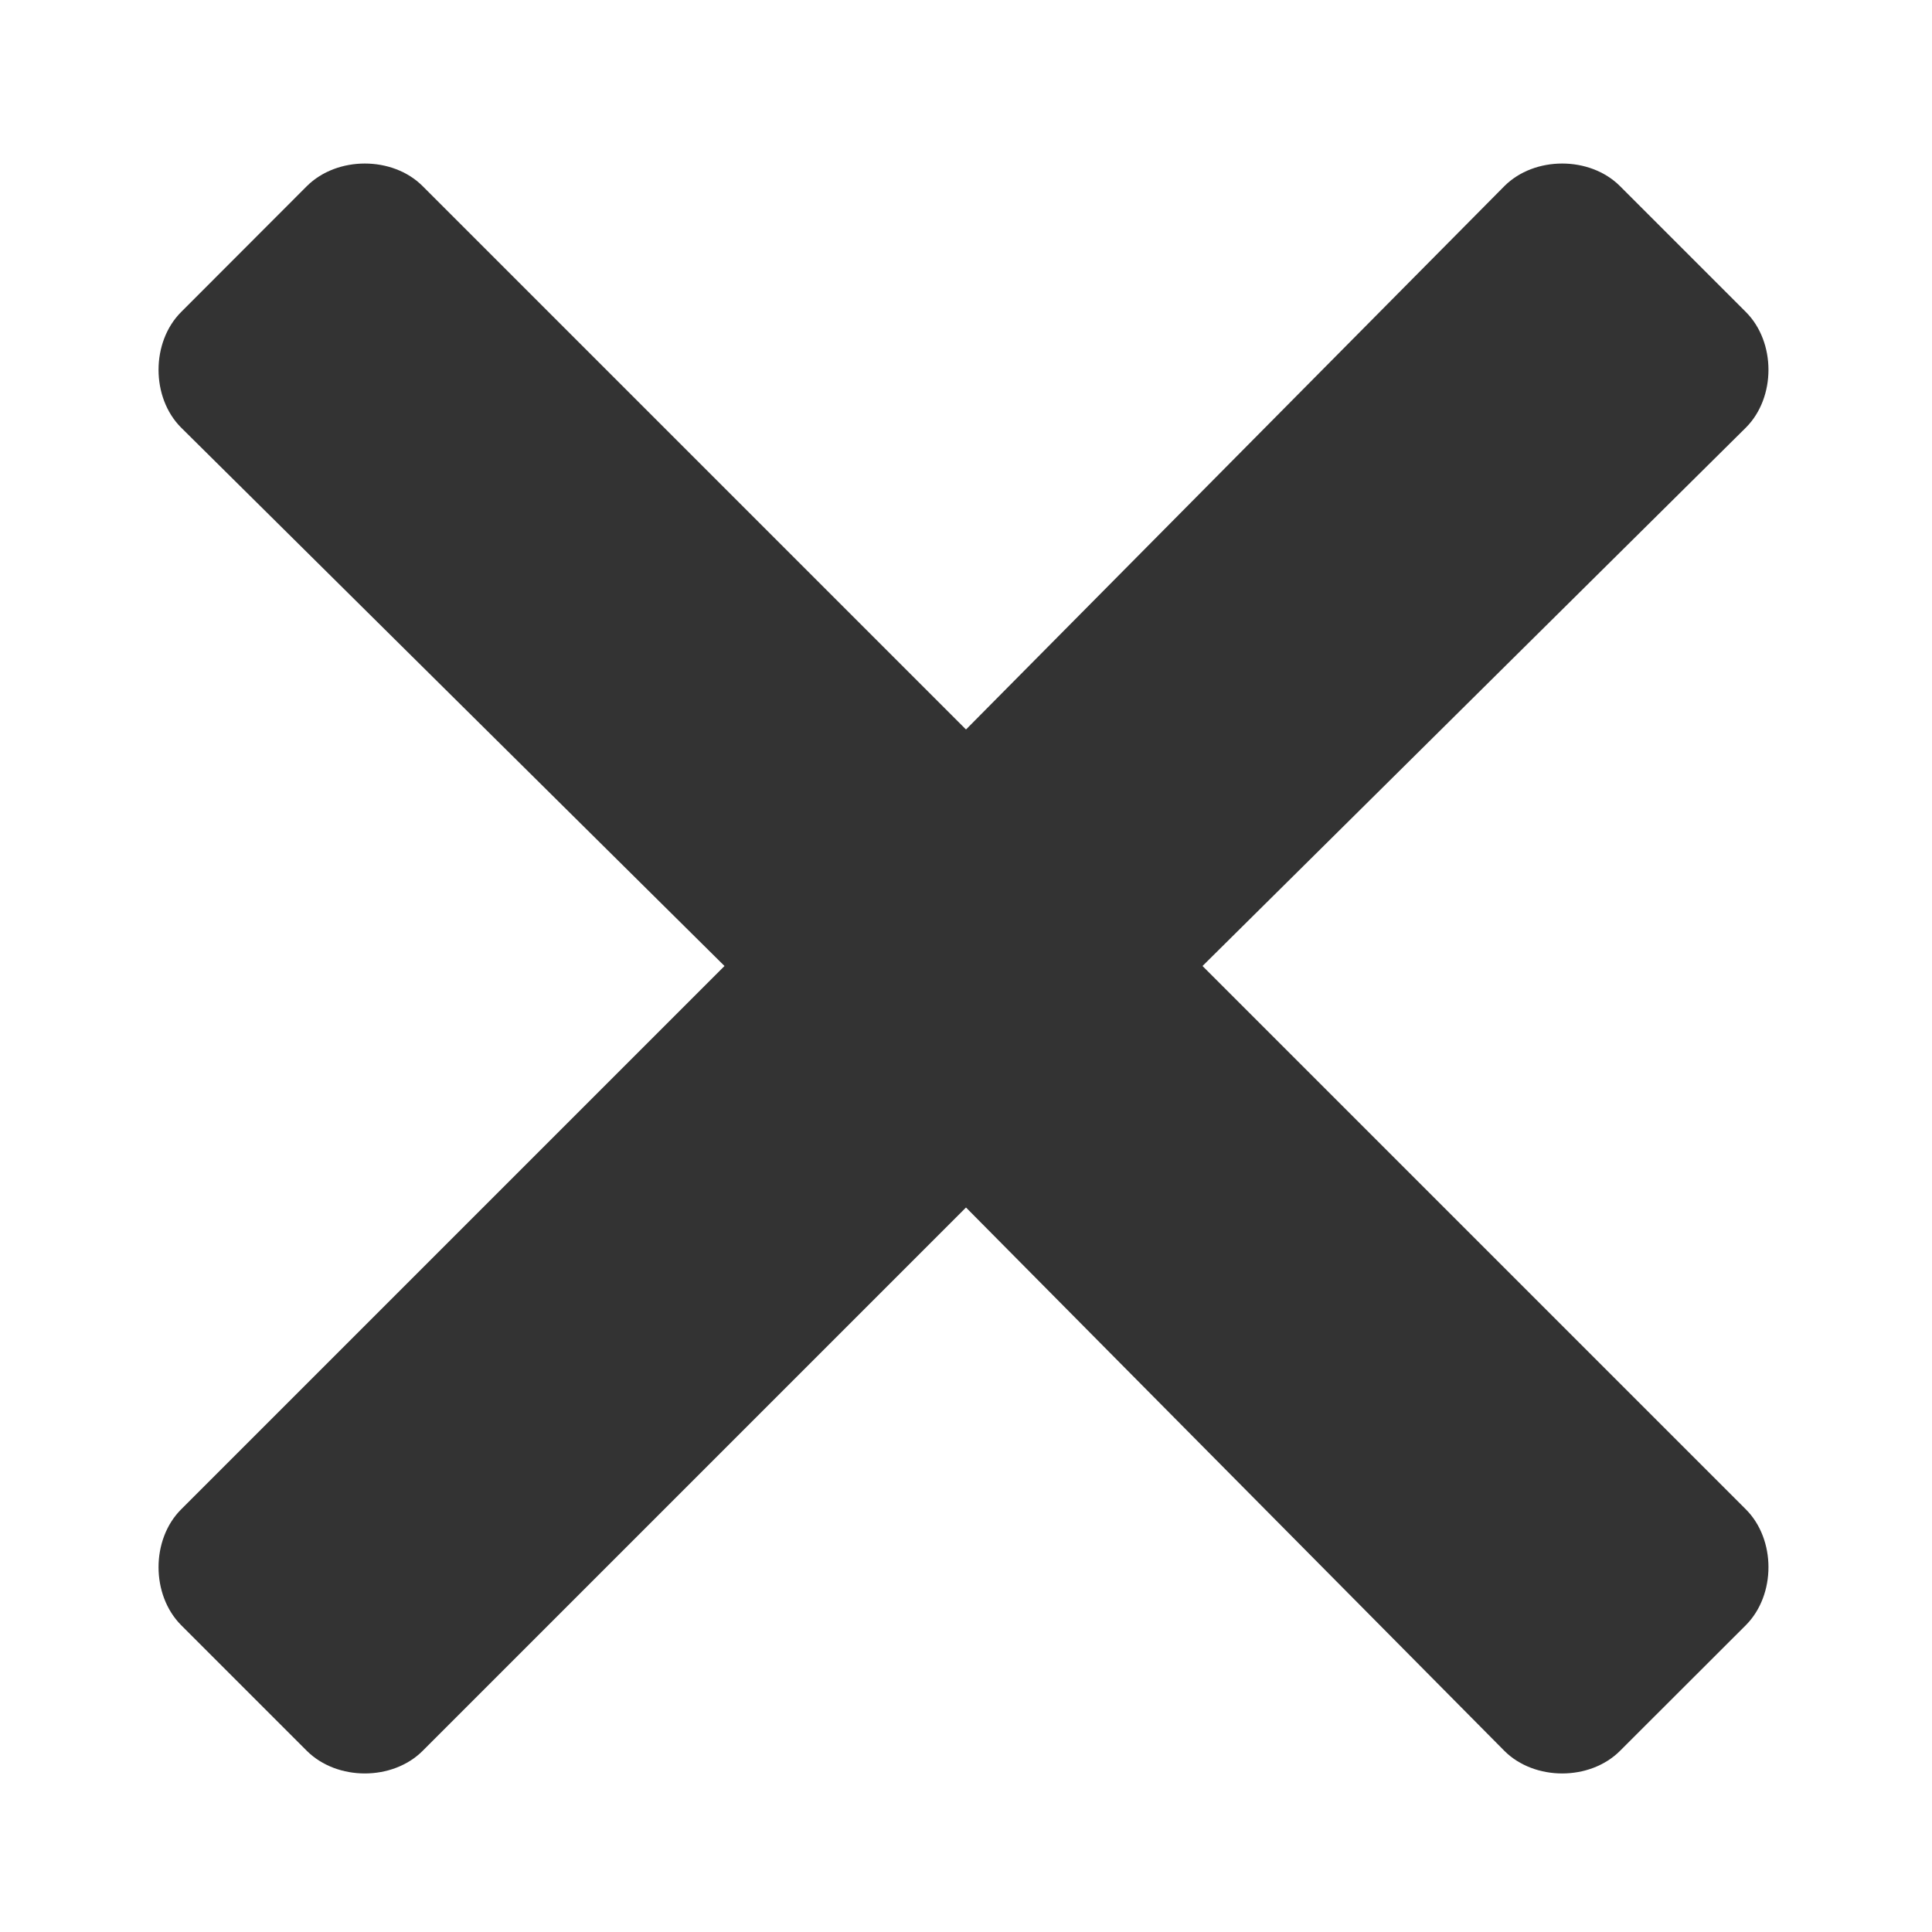<svg width="12" height="12" viewBox="0 0 12 12" fill="none" xmlns="http://www.w3.org/2000/svg">
<path d="M7.469 6L10.844 9.375C11.031 9.562 11.031 9.906 10.844 10.094L10.062 10.875C9.875 11.062 9.531 11.062 9.344 10.875L6 7.5L2.625 10.875C2.438 11.062 2.094 11.062 1.906 10.875L1.125 10.094C0.938 9.906 0.938 9.562 1.125 9.375L4.5 6L1.125 2.656C0.938 2.469 0.938 2.125 1.125 1.938L1.906 1.156C2.094 0.969 2.438 0.969 2.625 1.156L6 4.531L9.344 1.156C9.531 0.969 9.875 0.969 10.062 1.156L10.844 1.938C11.031 2.125 11.031 2.469 10.844 2.656L7.469 6Z" fill="#333333"/>
</svg>
